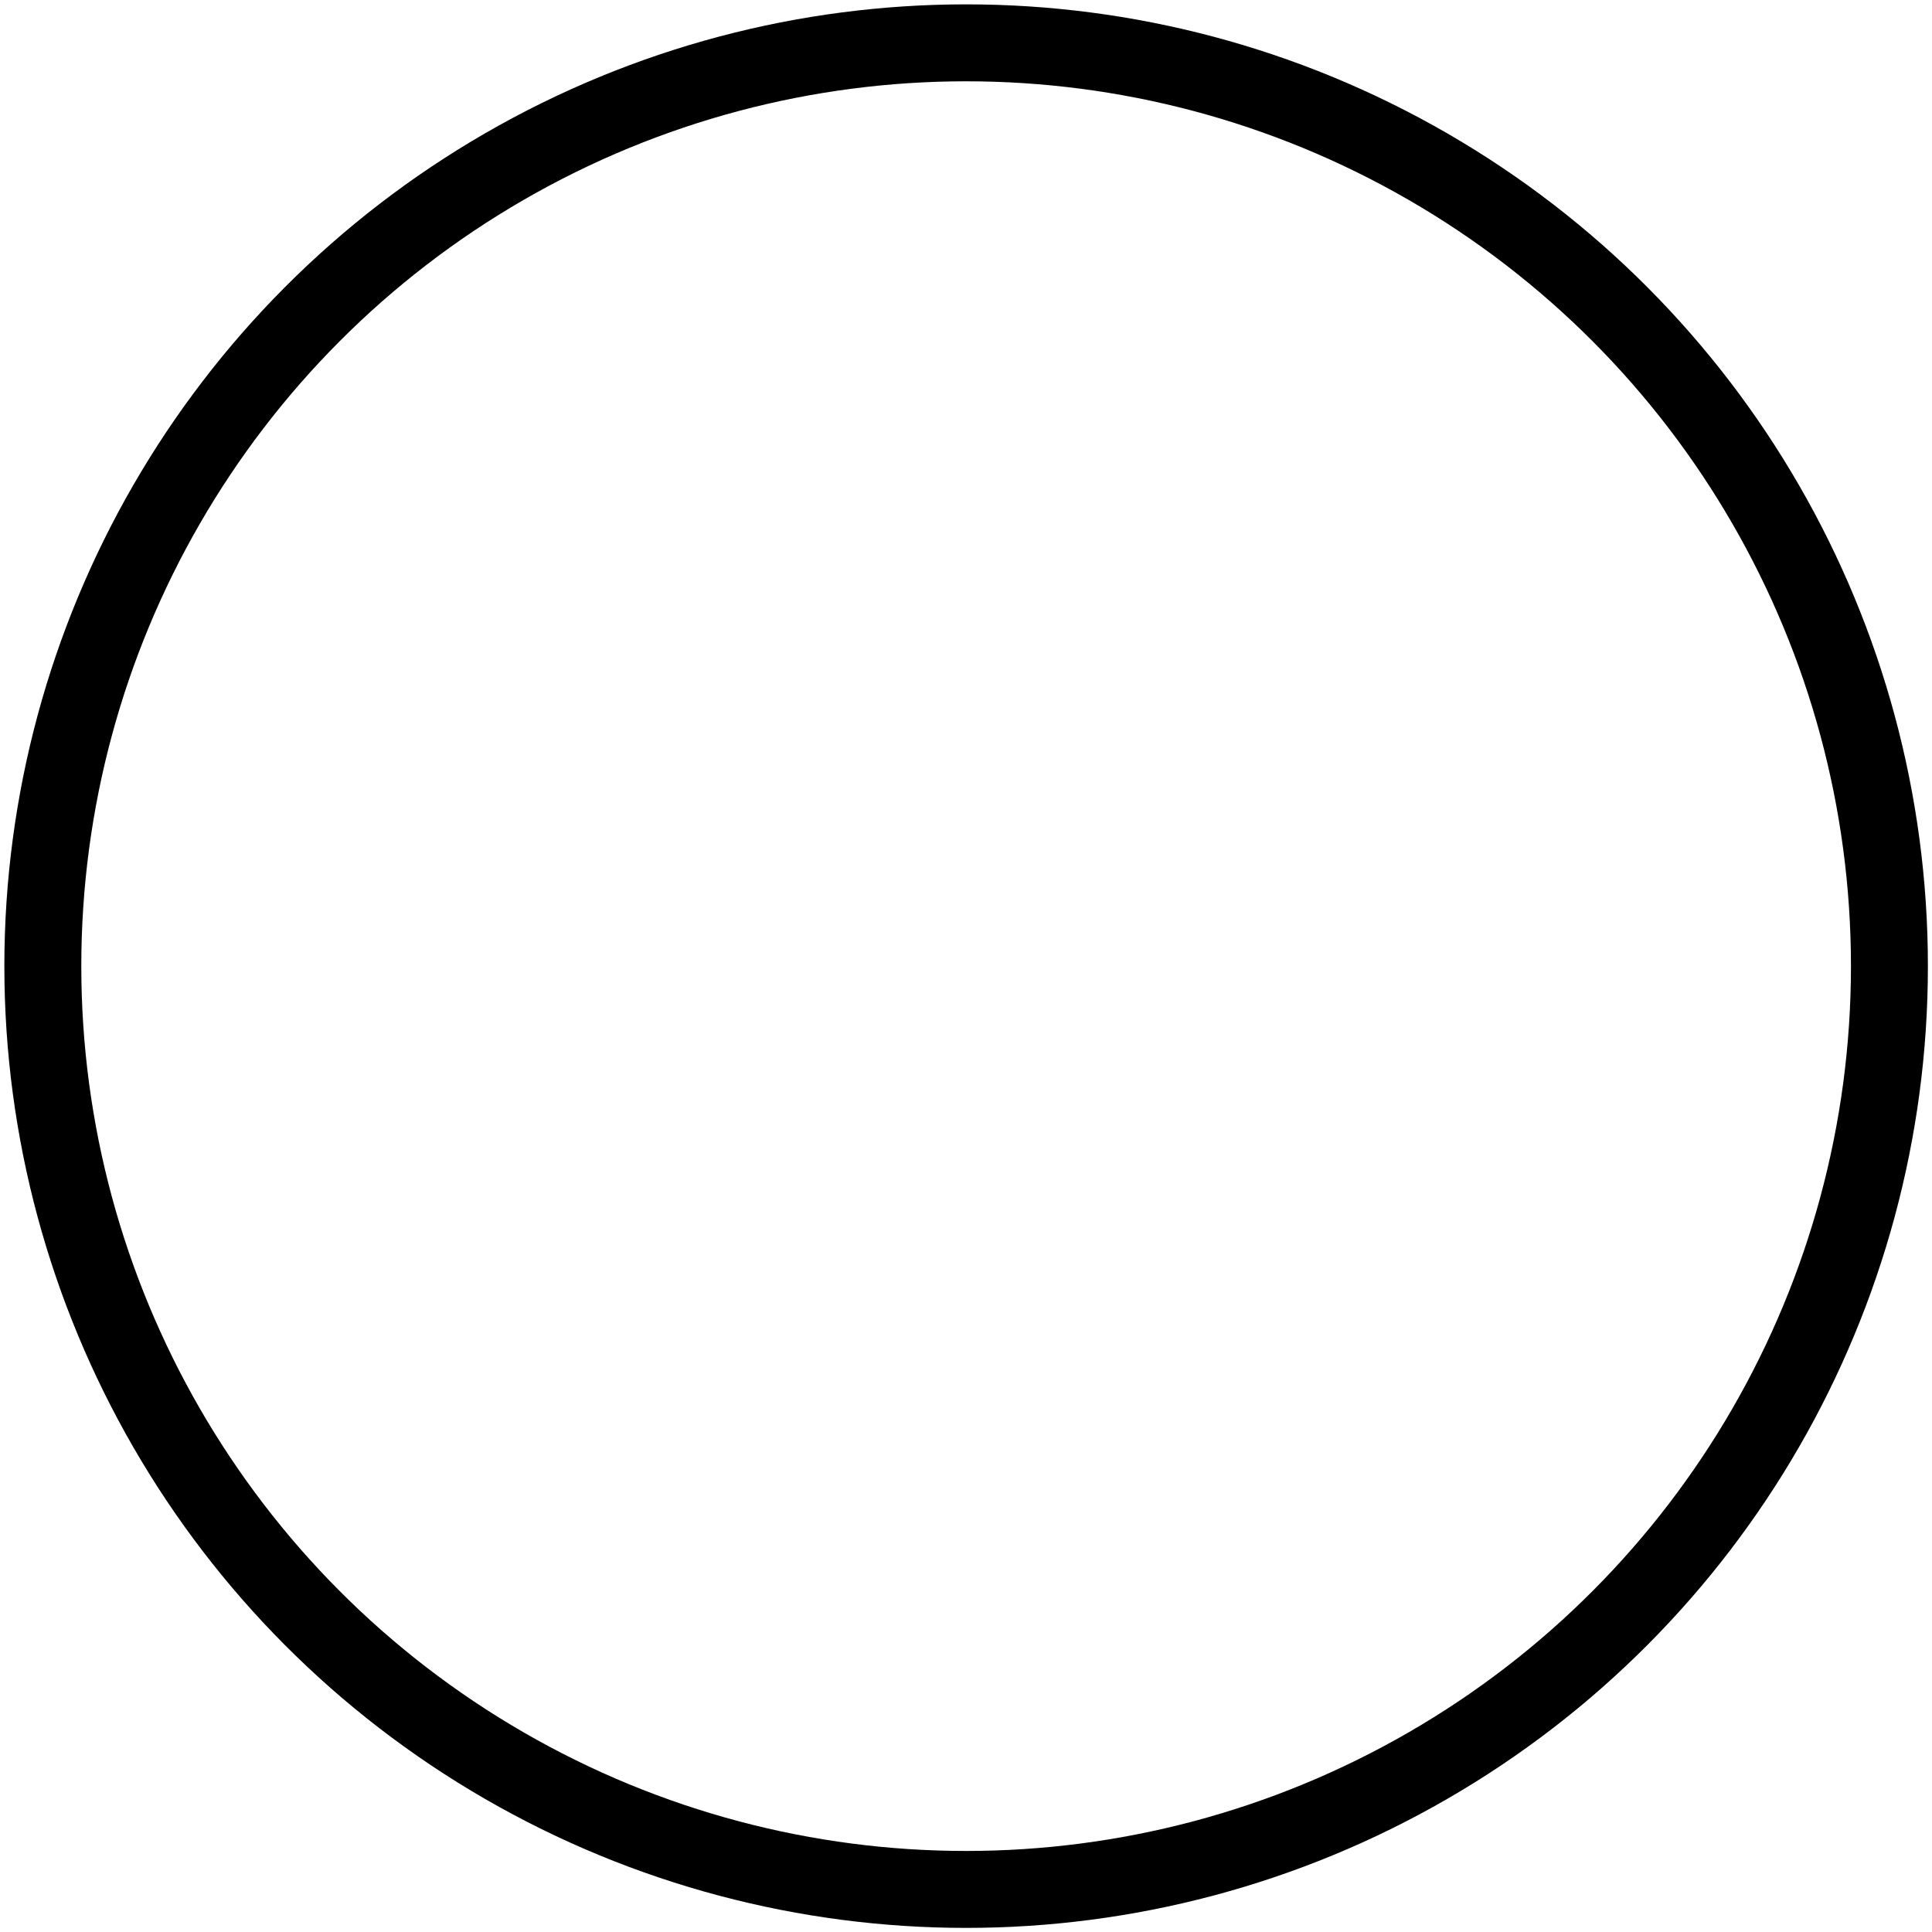 <svg xmlns="http://www.w3.org/2000/svg" viewBox="0 0 75.33 75.33"><defs><style>.cls-1{fill:none;stroke:#000;stroke-miterlimit:10;stroke-width:3px;}</style></defs><title>circle-2</title><g id="Layer_2" data-name="Layer 2"><g id="Layer_1-2" data-name="Layer 1"><circle class="cls-1" cx="37.67" cy="37.67" r="36"/></g></g></svg>